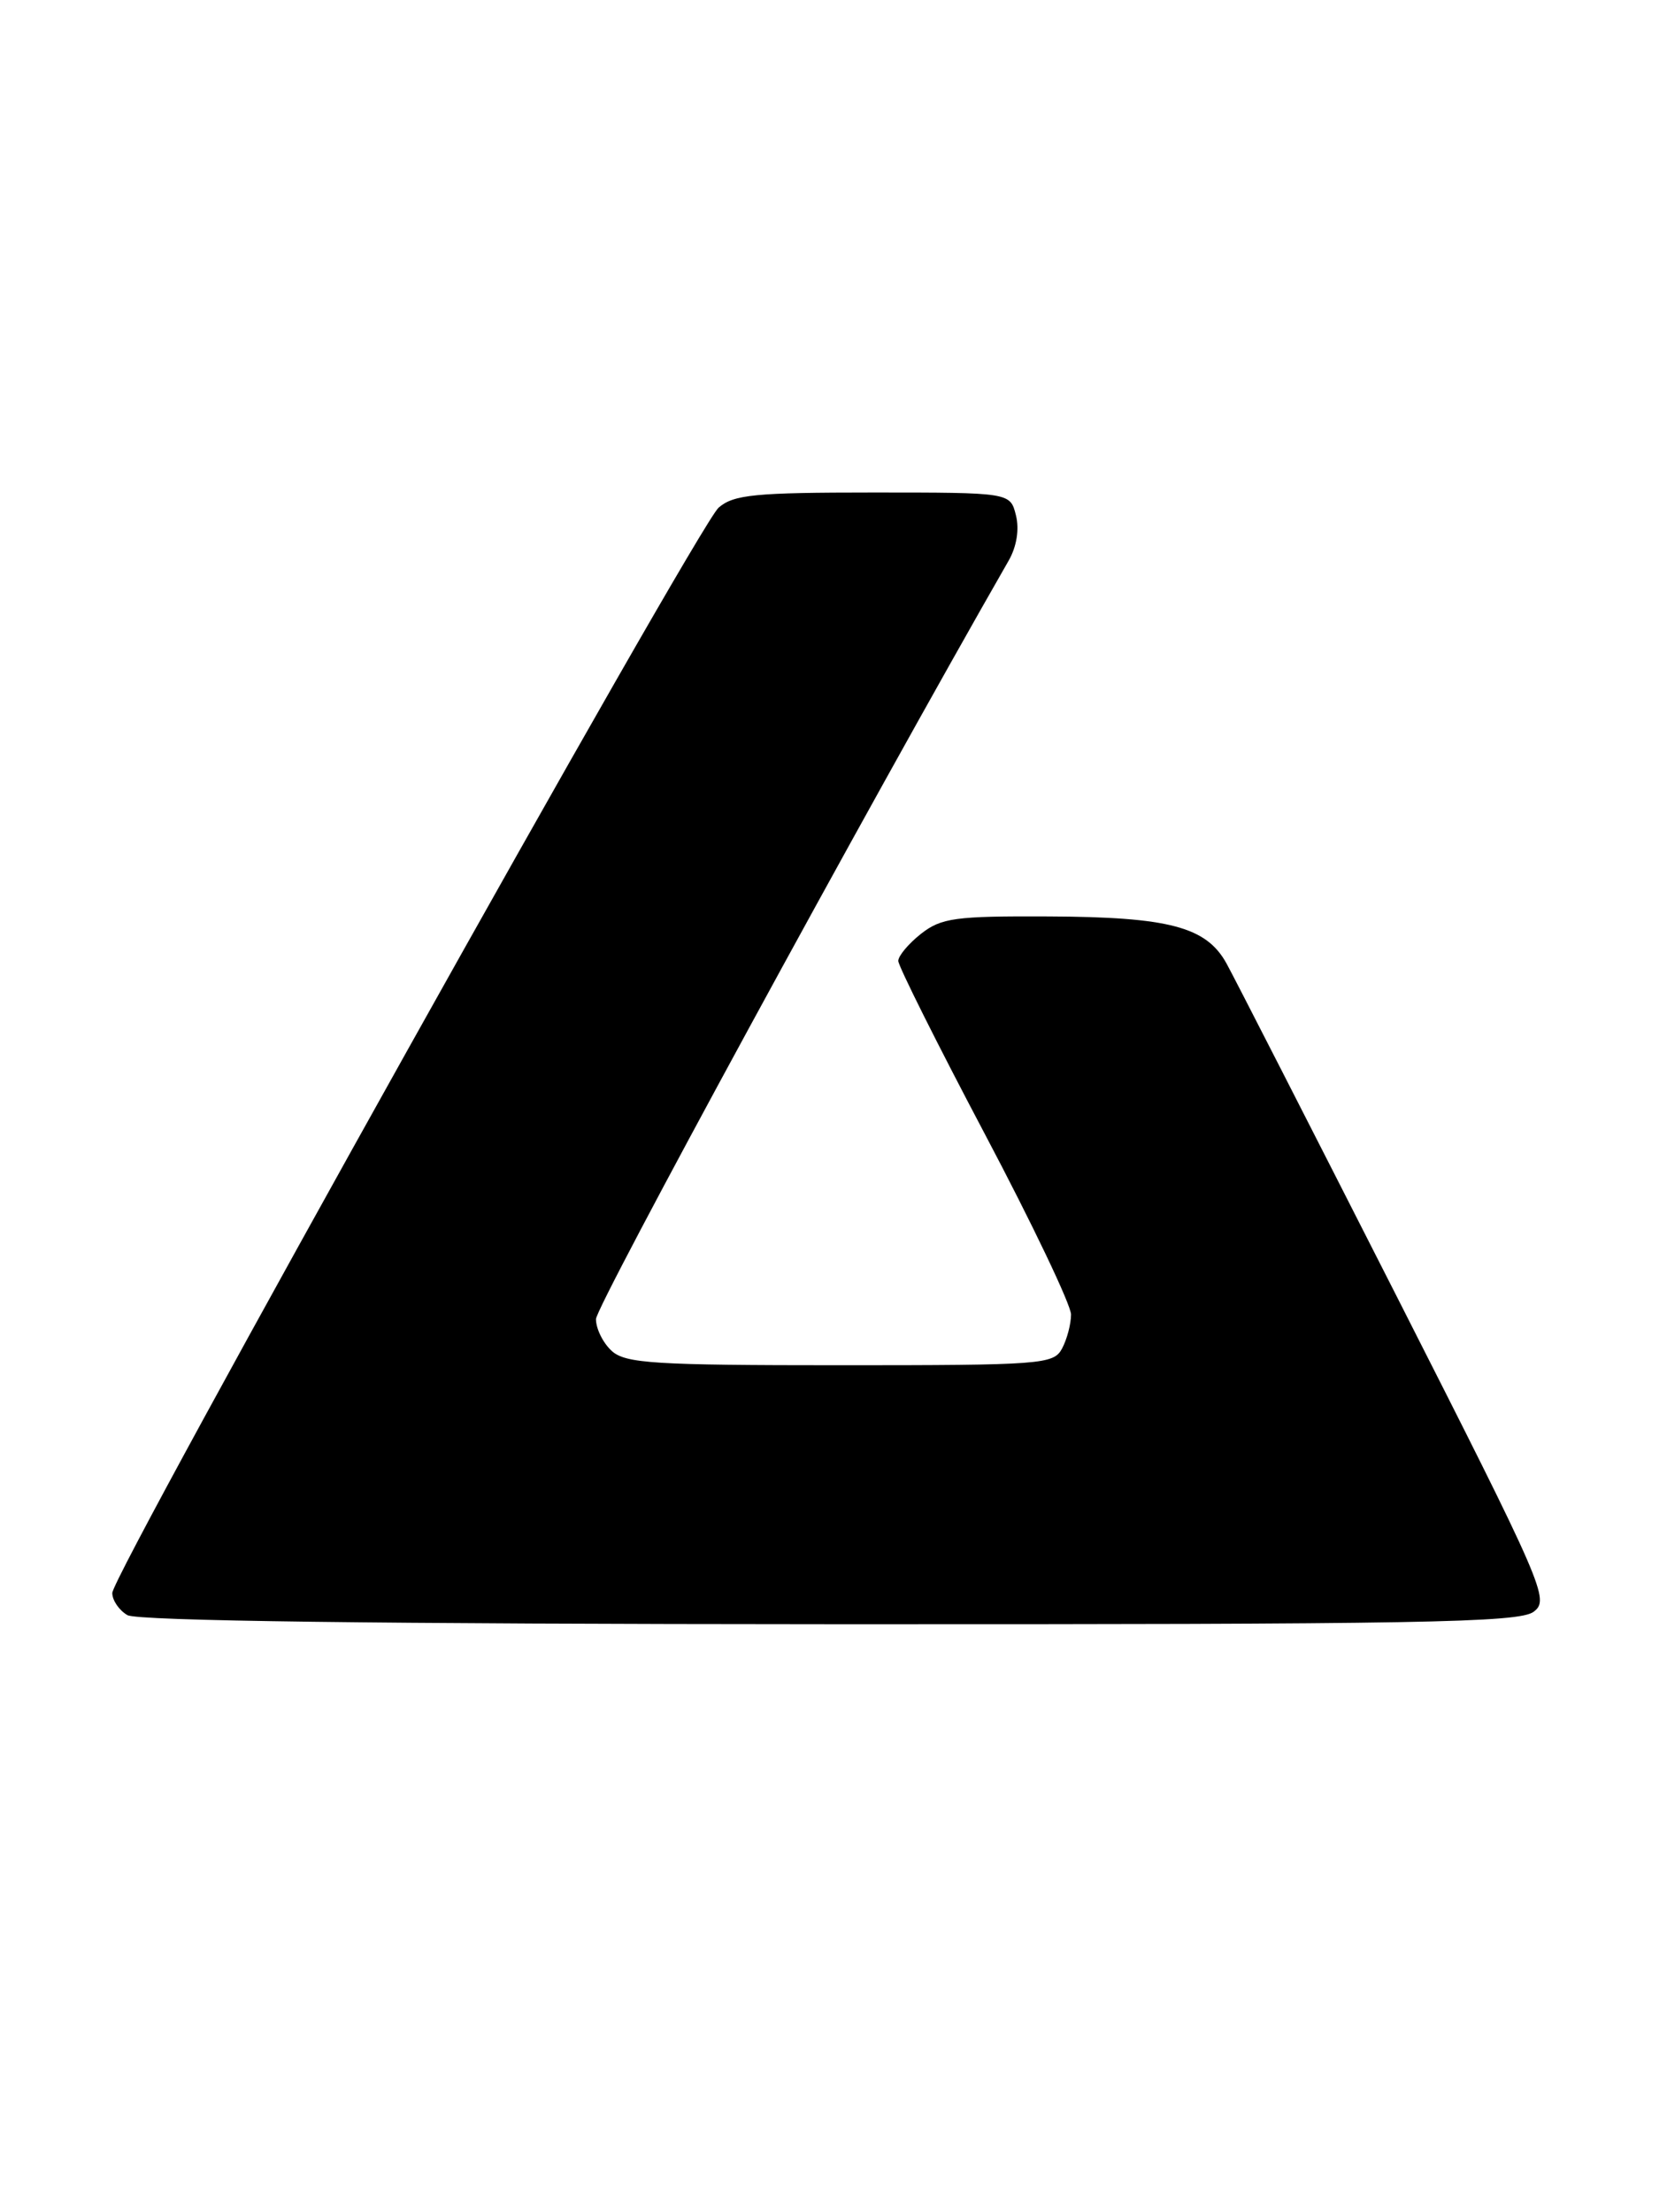 <?xml version="1.0" encoding="UTF-8" standalone="no"?>
<!DOCTYPE svg PUBLIC "-//W3C//DTD SVG 1.1//EN" "http://www.w3.org/Graphics/SVG/1.1/DTD/svg11.dtd" >
<svg xmlns="http://www.w3.org/2000/svg" xmlns:xlink="http://www.w3.org/1999/xlink" version="1.1" viewBox="0 0 193 256">
 <g >
 <path fill="currentColor"
d=" M 177.56 186.53 C 179.43 185.12 178.83 183.74 161.58 149.78 C 151.72 130.38 142.91 113.15 142.00 111.50 C 139.66 107.26 135.36 106.12 121.38 106.06 C 110.59 106.01 108.98 106.23 106.63 108.07 C 105.19 109.21 104.00 110.62 104.00 111.21 C 104.00 111.79 108.50 120.79 114.00 131.20 C 119.50 141.60 124.00 151.02 124.00 152.13 C 124.00 153.23 123.53 155.00 122.96 156.07 C 121.98 157.90 120.63 158.00 97.29 158.00 C 75.77 158.00 72.43 157.79 70.83 156.35 C 69.82 155.43 69.00 153.78 69.00 152.66 C 69.00 151.15 100.47 93.33 116.78 64.88 C 117.71 63.26 118.03 61.25 117.62 59.63 C 116.96 57.00 116.96 57.00 101.09 57.00 C 87.41 57.00 84.94 57.24 83.20 58.75 C 80.79 60.84 13.00 182.12 13.00 184.36 C 13.00 185.21 13.79 186.36 14.75 186.92 C 15.90 187.59 43.88 187.95 96.06 187.97 C 164.48 188.00 175.89 187.79 177.56 186.53 Z "/>
</g>
</svg>